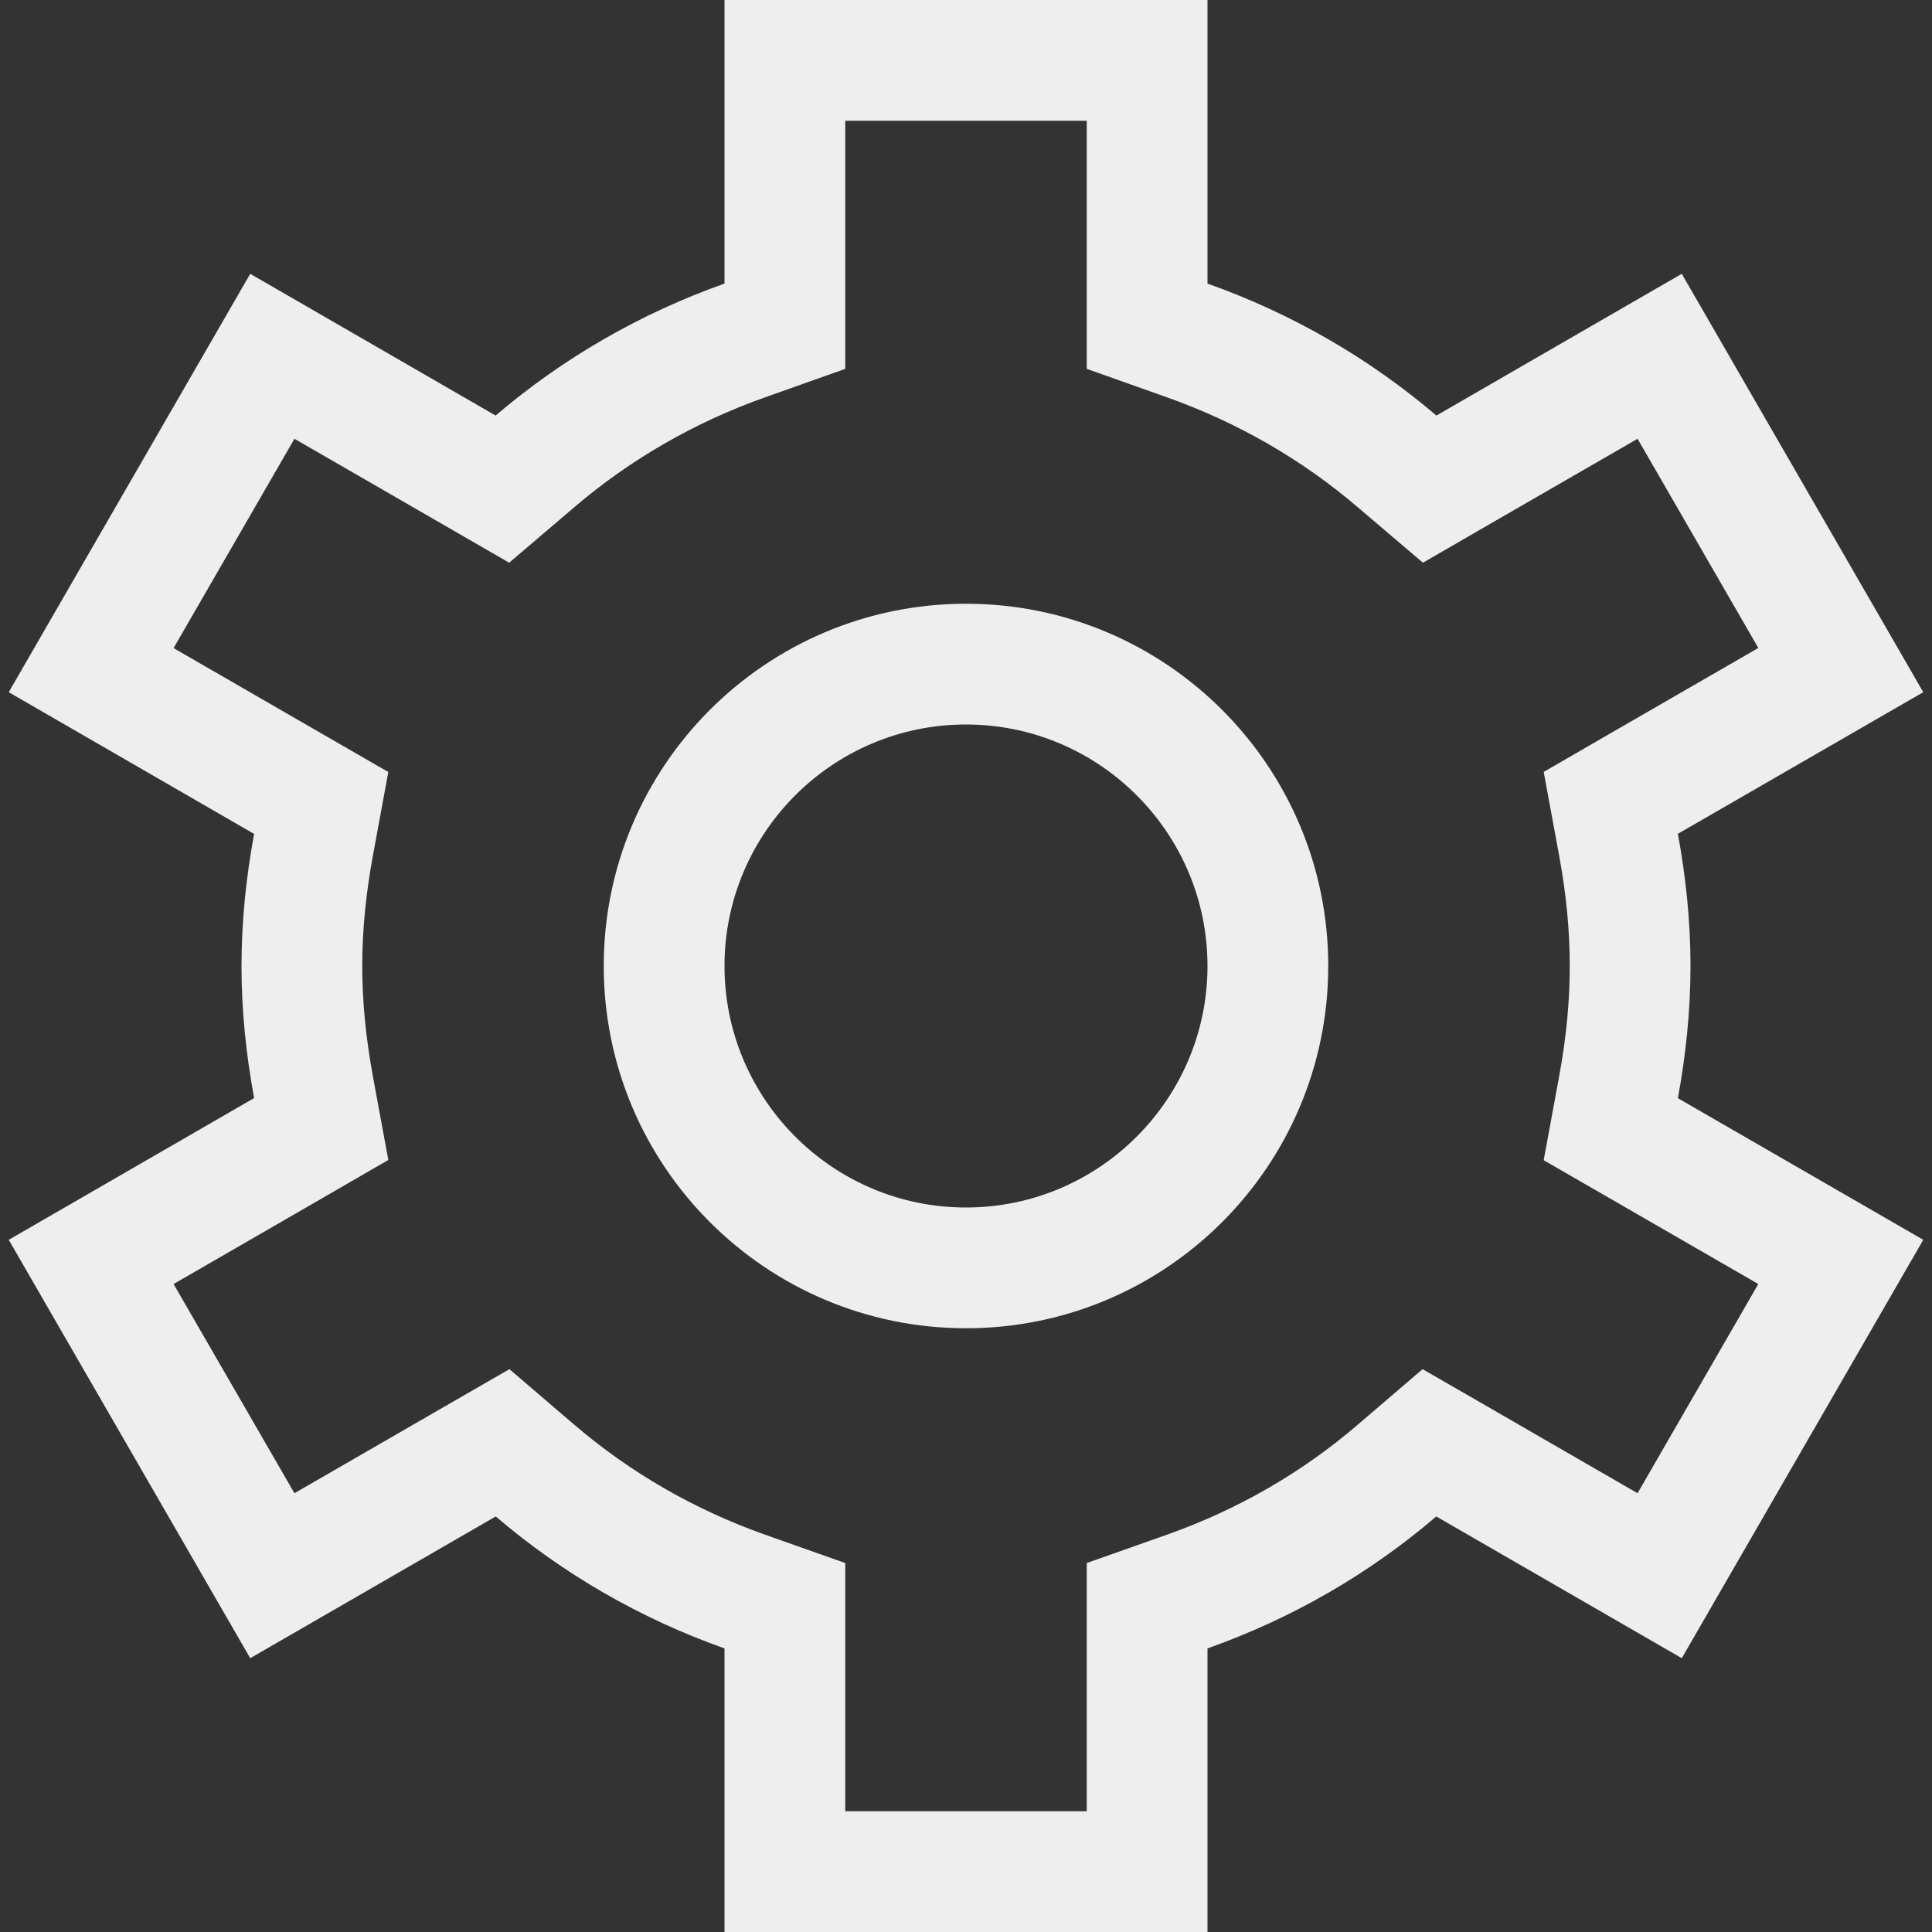 <?xml version="1.0" encoding="utf-8"?>
<!-- Generator: Adobe Illustrator 16.0.0, SVG Export Plug-In . SVG Version: 6.00 Build 0)  -->
<!DOCTYPE svg PUBLIC "-//W3C//DTD SVG 1.1//EN" "http://www.w3.org/Graphics/SVG/1.1/DTD/svg11.dtd">
<svg version="1.1" id="Layer_1" xmlns="http://www.w3.org/2000/svg" xmlns:xlink="http://www.w3.org/1999/xlink" x="0px" y="0px"
	 style="enable-background:new 0 0 306 306; fill: #eee; " 
	 width="512px" height="512px" viewBox="0 0 512 512" enable-background="new 0 0 512 512" xml:space="preserve">
<rect x="0" y="0" width="512" height="512" fill="#333333" stroke="none"/>
<g>
	<path d="M448,256c0-12-1.25-23.656-3.344-35.031l65.031-37.531l-64-110.875l-65.031,37.563C362.938,95,342.406,83.094,320,75.156V0
		H192v75.156c-22.406,7.938-42.938,19.844-60.656,34.969L66.313,72.563l-64,110.875L67.344,221C65.25,232.344,64,244,64,256
		c0,11.969,1.25,23.625,3.344,35L2.313,328.563l64,110.875l65.063-37.563c17.719,15.156,38.219,27.031,60.625,34.969V512h128
		v-75.156c22.406-7.938,42.938-19.813,60.625-34.969l65.063,37.563l64-110.875l-65.031-37.531C446.75,279.656,448,267.969,448,256z
		 M465.969,340.281l-32,55.438l-37.344-21.563L377,362.844l-17.188,14.719c-14.813,12.719-31.813,22.5-50.5,29.125L288,414.219
		v22.625V480h-64v-43.156v-22.625l-21.313-7.531c-18.656-6.625-35.625-16.406-50.5-29.125L135,362.844l-19.625,11.313
		l-37.344,21.563L46,340.281l37.344-21.563l19.563-11.313l-4.094-22.219C96.938,274.938,96,265.375,96,256
		s0.938-18.938,2.813-29.188l4.094-22.219l-19.563-11.281L46,171.75l32.031-55.469l37.313,21.531l19.594,11.313l17.188-14.656
		c14.938-12.75,31.938-22.531,50.563-29.156L224,97.75V75.156V32h64v43.156V97.75l21.313,7.563
		c18.625,6.625,35.656,16.406,50.563,29.156l17.219,14.656l19.563-11.313l37.313-21.531l32,55.438l-37.313,21.531l-19.563,11.313
		l4.094,22.188C415.094,237.063,416,246.625,416,256s-0.906,18.938-2.813,29.25l-4.094,22.219l19.563,11.281L465.969,340.281z"/>
	<path d="M256,192c35.281,0,64,28.688,64,64c0,35.281-28.719,64-64,64c-35.313,0-64-28.719-64-64C192,220.688,220.688,192,256,192
		 M256,160c-53,0-96,43-96,96s43,96,96,96s96-43,96-96S309,160,256,160L256,160z"/>
</g>
</svg>
